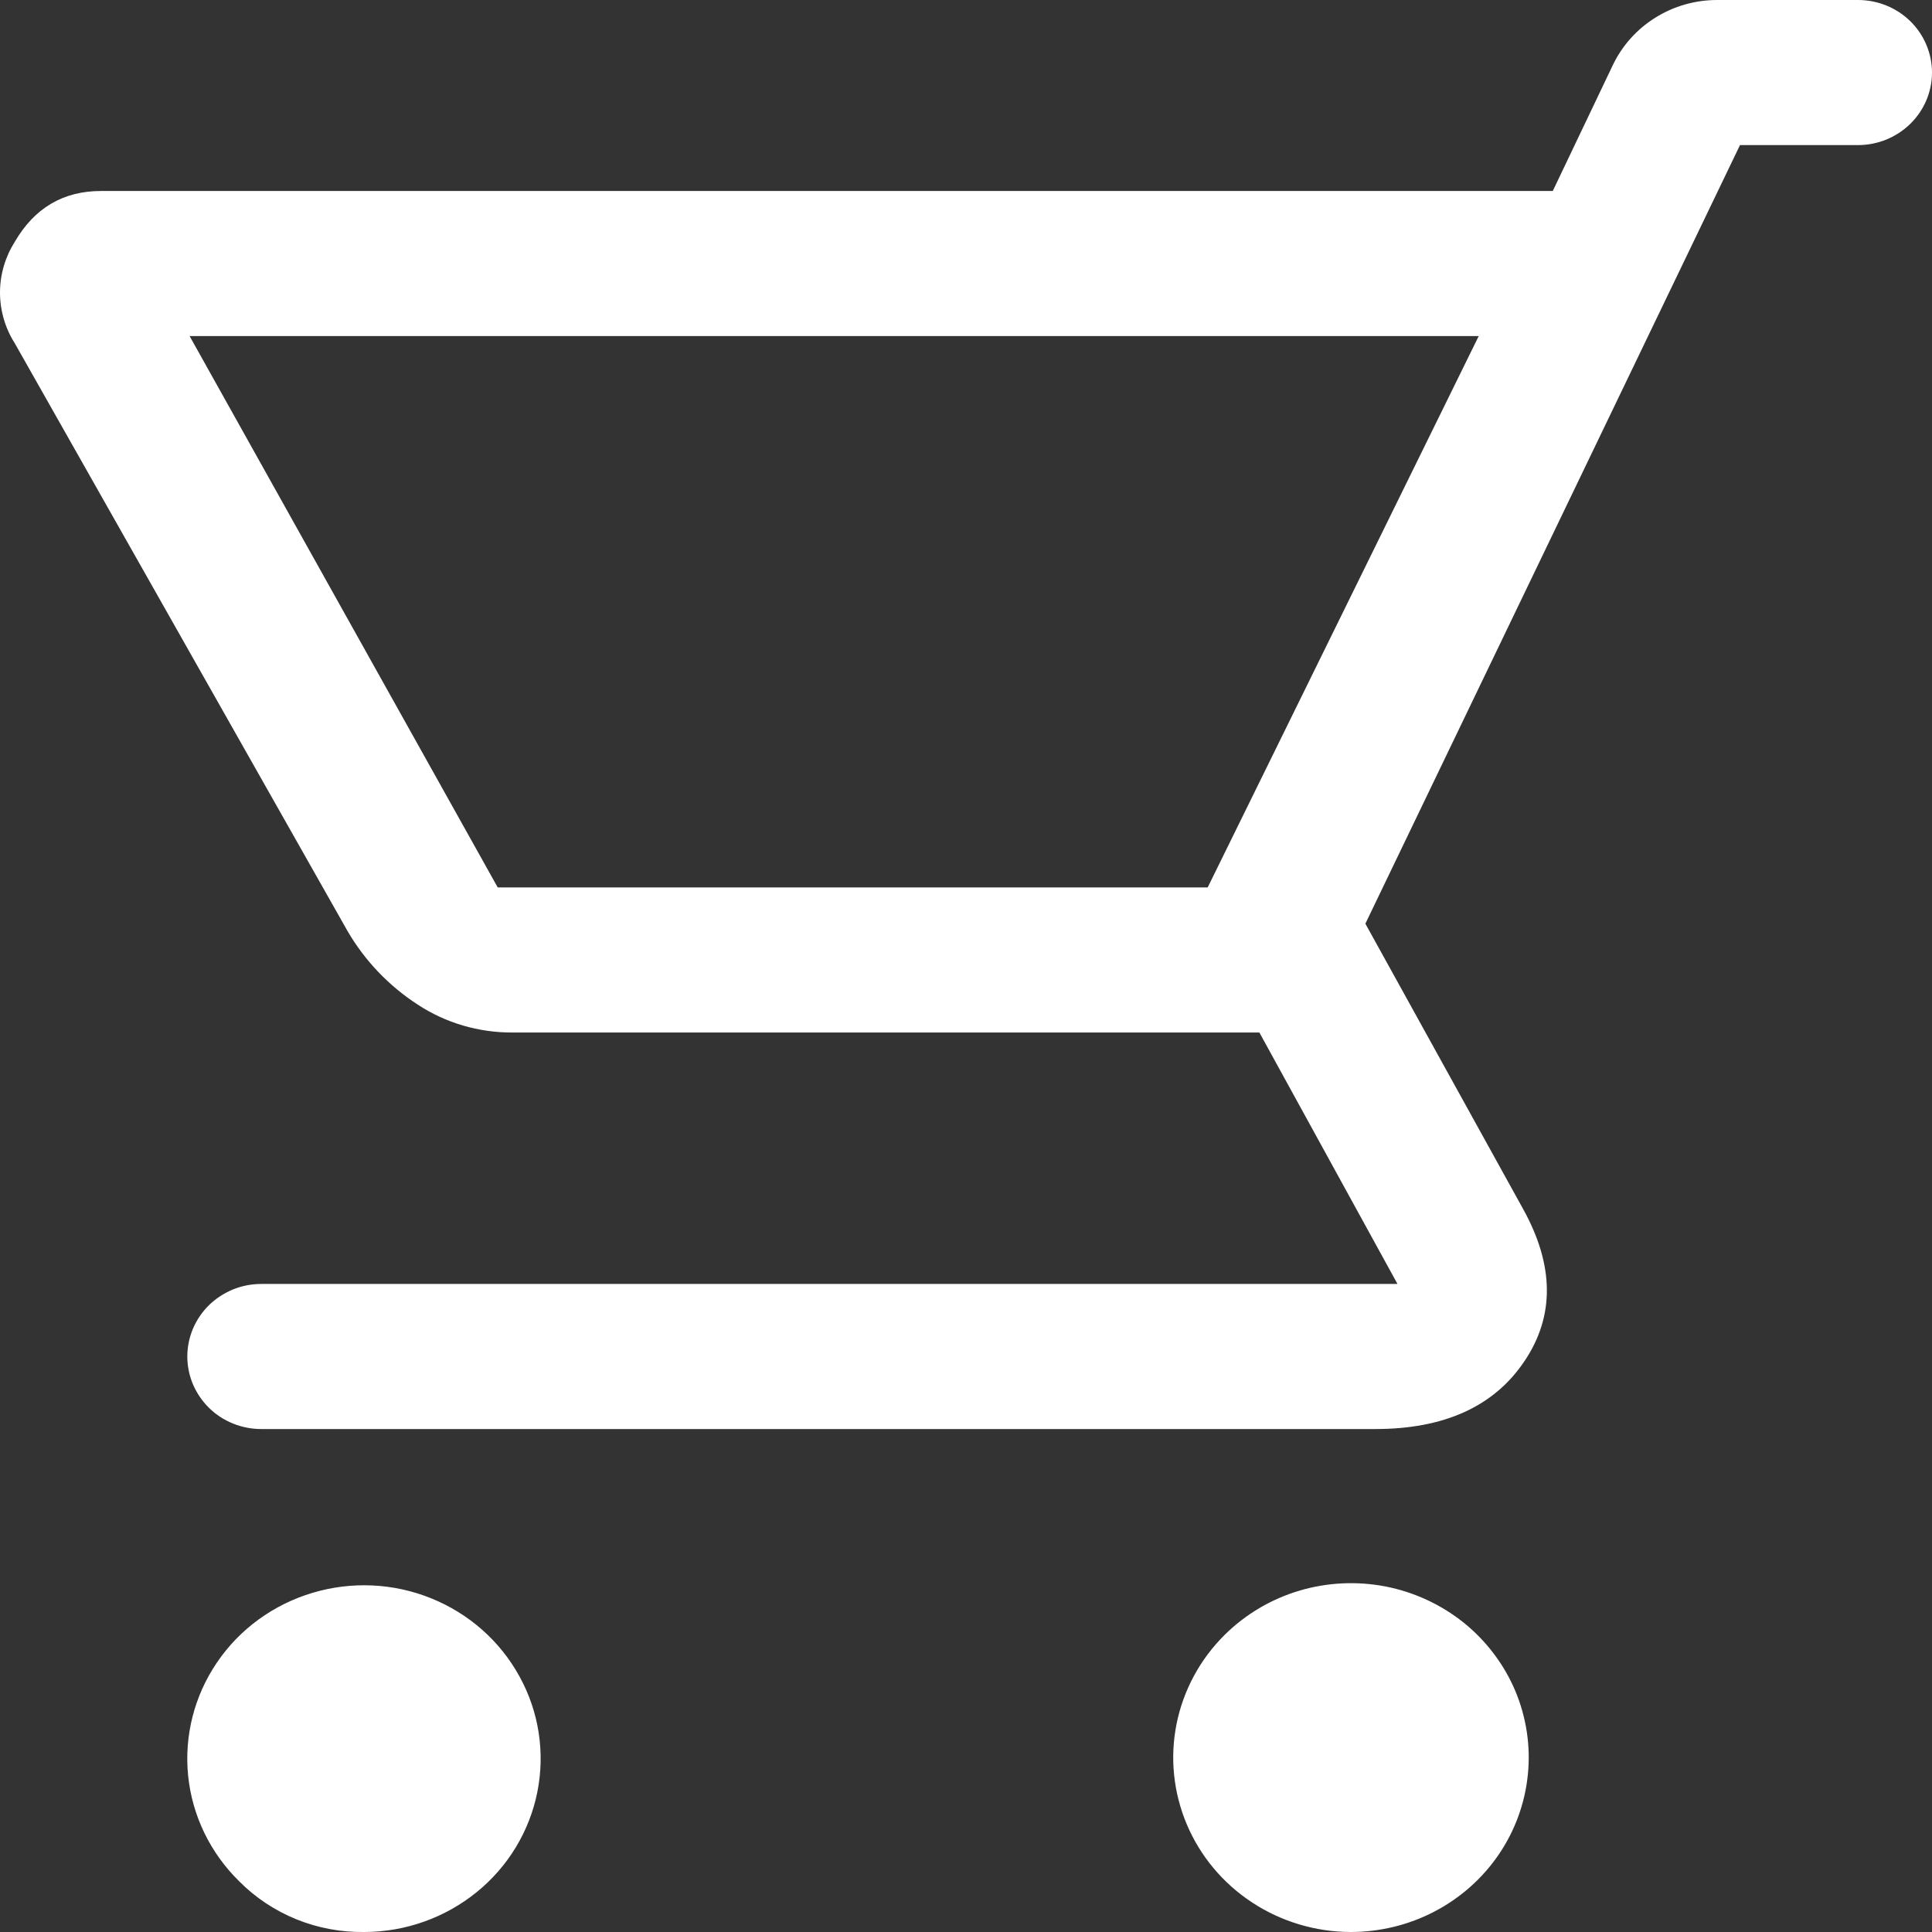 <svg width="21" height="21" viewBox="0 0 21 21" fill="none" xmlns="http://www.w3.org/2000/svg">
<rect x="0" y="0" width="21" height="21" fill="#333333" stroke="none"/>
<path d="M14.681 21C14.999 21 15.312 20.924 15.593 20.777C15.874 20.63 16.113 20.418 16.29 20.159C16.467 19.899 16.576 19.601 16.607 19.29C16.639 18.98 16.591 18.666 16.47 18.378C16.348 18.09 16.155 17.835 15.909 17.637C15.663 17.44 15.371 17.305 15.059 17.244C14.746 17.184 14.424 17.2 14.12 17.291C13.816 17.382 13.539 17.546 13.315 17.767C13.046 18.032 12.863 18.37 12.789 18.737C12.715 19.104 12.754 19.484 12.9 19.83C13.046 20.176 13.293 20.471 13.61 20.679C13.927 20.887 14.299 20.999 14.681 21ZM3.965 21C4.409 20.998 4.838 20.845 5.181 20.567C5.523 20.29 5.756 19.904 5.841 19.477C5.926 19.049 5.858 18.606 5.647 18.223C5.437 17.839 5.098 17.539 4.687 17.373C4.277 17.207 3.82 17.186 3.395 17.314C2.971 17.441 2.604 17.708 2.358 18.071C2.112 18.433 2.001 18.868 2.045 19.302C2.089 19.735 2.285 20.14 2.599 20.448C2.776 20.627 2.989 20.768 3.224 20.863C3.459 20.958 3.711 21.004 3.965 21ZM16.073 3.653L13.127 9.646H5.41L2.061 3.653H16.073ZM16.878 2.076H1.098C0.688 2.076 0.375 2.26 0.161 2.628C0.056 2.794 0 2.985 0 3.18C0 3.375 0.056 3.567 0.161 3.732L3.777 10.119C3.964 10.441 4.226 10.716 4.541 10.92C4.846 11.12 5.205 11.225 5.572 11.223H13.689L15.19 13.956H2.84C2.734 13.956 2.63 13.976 2.532 14.016C2.435 14.056 2.346 14.114 2.271 14.187C2.197 14.26 2.138 14.347 2.097 14.443C2.057 14.539 2.036 14.641 2.036 14.745C2.036 14.848 2.057 14.951 2.097 15.046C2.138 15.142 2.197 15.229 2.271 15.302C2.346 15.376 2.435 15.434 2.532 15.473C2.63 15.513 2.734 15.533 2.84 15.533H14.949C15.698 15.533 16.239 15.288 16.569 14.797C16.9 14.307 16.895 13.755 16.556 13.142L14.841 10.04L18.913 1.577H20.196C20.409 1.577 20.613 1.494 20.764 1.346C20.915 1.198 21 0.998 21 0.789C21 0.58 20.915 0.379 20.765 0.231C20.614 0.083 20.409 2.69069e-08 20.196 2.69069e-08H18.665C18.427 -4.88362e-05 18.194 0.066 17.993 0.192C17.792 0.317 17.632 0.496 17.531 0.707L16.878 2.076Z" fill="white"/>
</svg>
